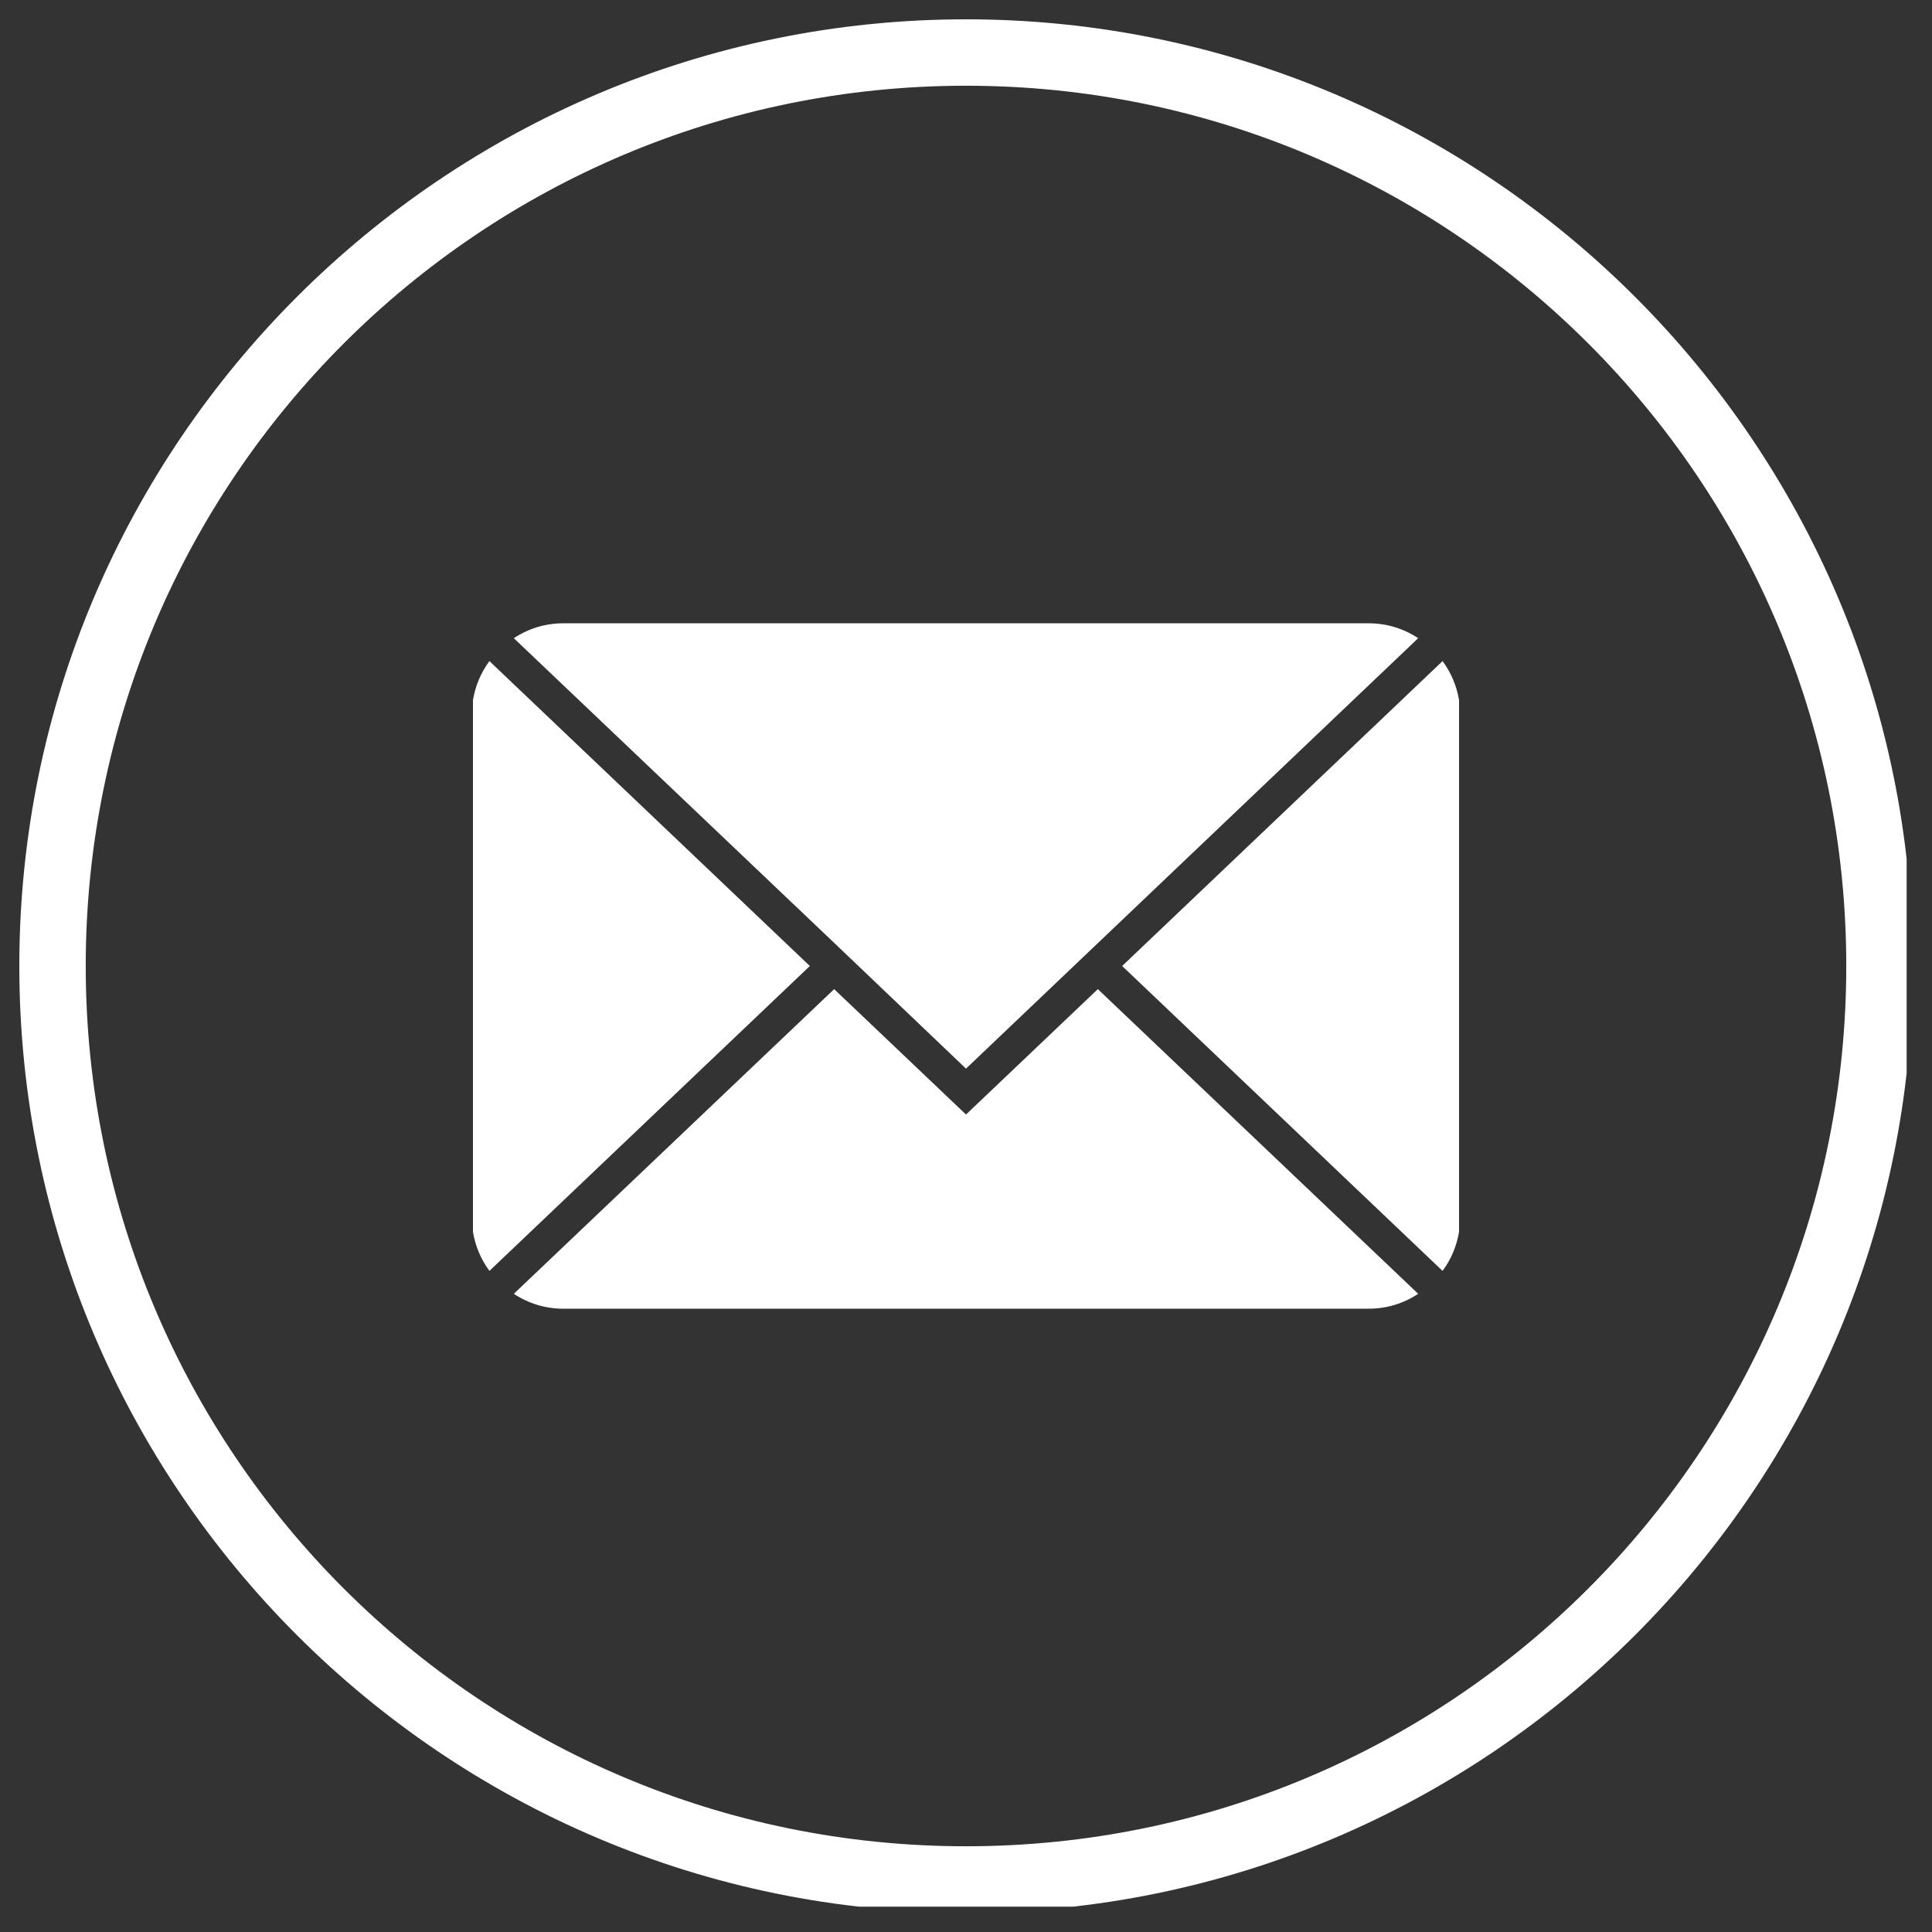 <svg xmlns="http://www.w3.org/2000/svg" xmlns:xlink="http://www.w3.org/1999/xlink" width="50" zoomAndPan="magnify" viewBox="0 0 37.5 37.5" height="50" preserveAspectRatio="xMidYMid meet" version="1.0"><rect x="0" y="0" width="37.5" height="37.5" fill="#333333" stroke="none"/><defs><clipPath id="02f7f1ee0f"><path d="M 0.375 0.375 L 37.008 0.375 L 37.008 37.008 L 0.375 37.008 Z M 0.375 0.375 " clip-rule="nonzero"/></clipPath></defs><g clip-path="url(#02f7f1ee0f)"><path fill="#ffffff" d="M 18.75 0.375 C 8.617 0.375 0.375 8.617 0.375 18.75 C 0.375 28.883 8.617 37.125 18.75 37.125 C 28.883 37.125 37.125 28.883 37.125 18.75 C 37.125 8.617 28.883 0.375 18.75 0.375 Z M 18.75 35.836 C 9.316 35.836 1.664 28.184 1.664 18.75 C 1.664 9.316 9.316 1.664 18.75 1.664 C 28.184 1.664 35.836 9.316 35.836 18.75 C 35.836 28.184 28.184 35.836 18.75 35.836 Z M 18.75 35.836 " fill-opacity="1" fill-rule="nonzero"/></g><path fill="#ffffff" d="M 28 12.832 L 21.781 18.75 L 28 24.668 C 28.168 24.441 28.273 24.188 28.32 23.91 L 28.32 13.59 C 28.273 13.312 28.168 13.059 28 12.832 Z M 28 12.832 " fill-opacity="1" fill-rule="nonzero"/><path fill="#ffffff" d="M 18.75 21.633 L 16.191 19.199 L 9.973 25.113 C 10.266 25.305 10.59 25.402 10.938 25.402 L 26.562 25.402 C 26.91 25.402 27.234 25.305 27.527 25.113 L 21.309 19.199 Z M 18.75 21.633 " fill-opacity="1" fill-rule="nonzero"/><path fill="#ffffff" d="M 9.5 12.832 C 9.332 13.059 9.227 13.312 9.18 13.59 L 9.18 23.91 C 9.227 24.188 9.332 24.441 9.5 24.668 L 15.719 18.75 Z M 9.5 12.832 " fill-opacity="1" fill-rule="nonzero"/><path fill="#ffffff" d="M 16.191 18.301 L 18.75 20.742 L 27.527 12.387 C 27.234 12.195 26.91 12.098 26.562 12.098 L 10.938 12.098 C 10.59 12.098 10.266 12.195 9.973 12.387 Z M 16.191 18.301 " fill-opacity="1" fill-rule="nonzero"/></svg>